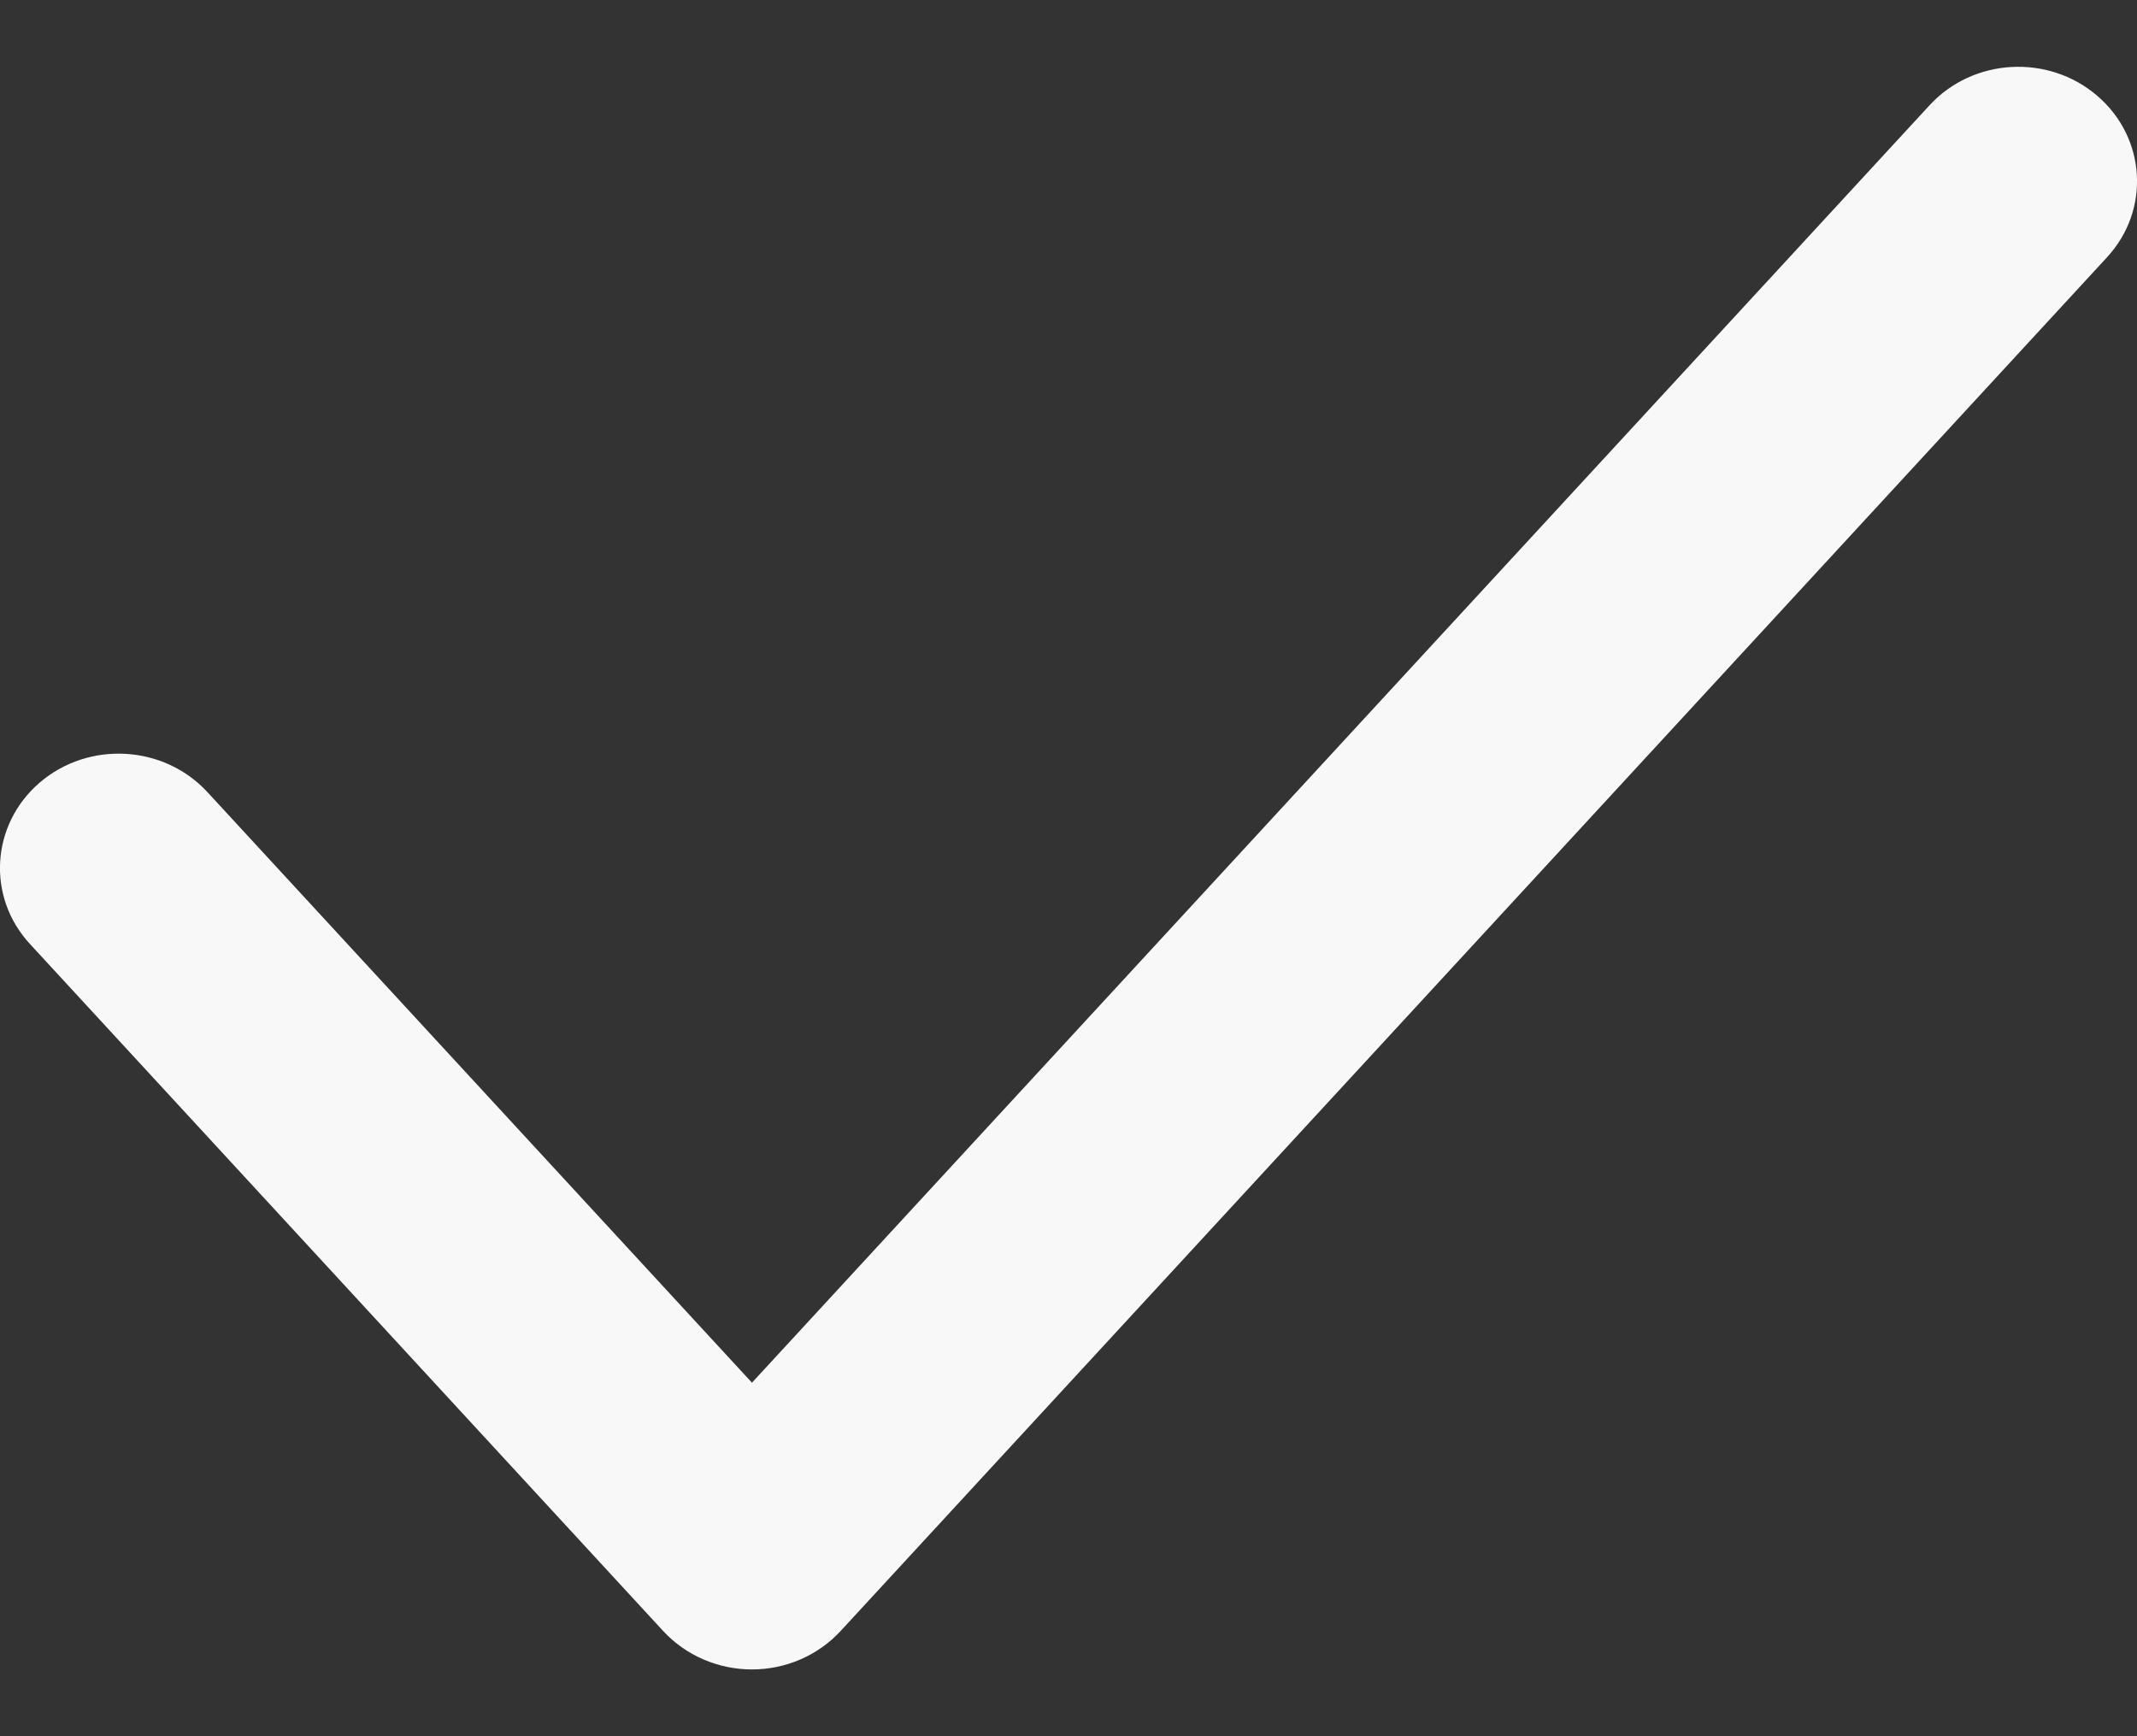 <svg width="16" height="13" viewBox="0 0 16 13" fill="none" xmlns="http://www.w3.org/2000/svg">
<rect x="0" y="0" width="16" height="13" fill="#333333" stroke="none"/>
<path fill-rule="evenodd" clip-rule="evenodd" d="M15.702 0.717C16.069 1.031 16.102 1.573 15.775 1.927L6.294 12.212C6.125 12.395 5.884 12.5 5.63 12.5C5.376 12.5 5.134 12.395 4.965 12.212L0.225 7.069C-0.102 6.716 -0.069 6.174 0.298 5.859C0.665 5.545 1.227 5.577 1.553 5.931L5.63 10.353L14.447 0.788C14.773 0.434 15.335 0.402 15.702 0.717Z" fill="#F8F8F9"/>
</svg>
